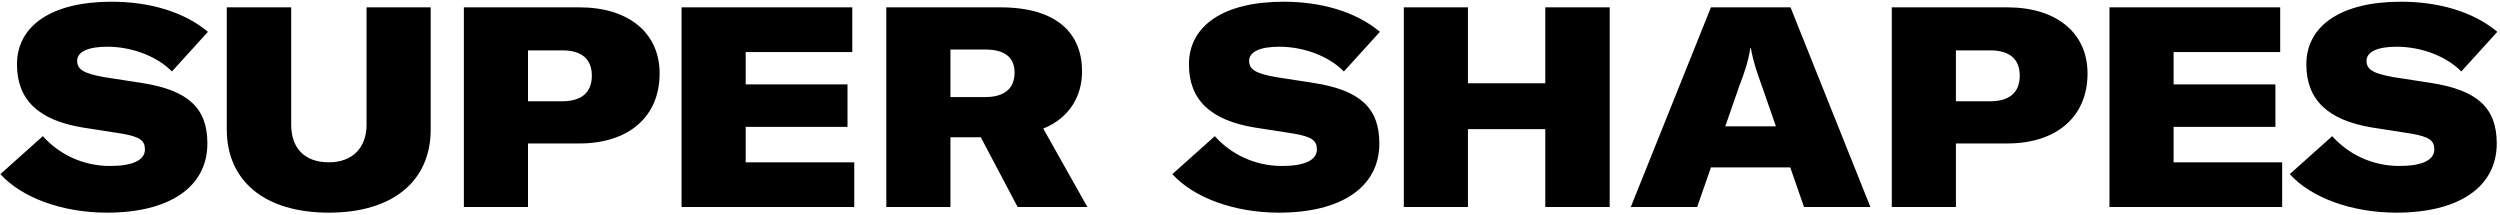 <svg width="100%" height="100%" viewBox="0 0 640 55" version="1.1" xmlns="http://www.w3.org/2000/svg" xmlns:xlink="http://www.w3.org/1999/xlink">
  <!-- Generator: Sketch 47.1 (45422) - http://www.bohemiancoding.com/sketch -->
  <desc>Created with Sketch.</desc>
  <defs></defs>
  <g id="Page-1" stroke="none" stroke-width="1" fill="none" fill-rule="evenodd">
    <path d="M27.384,54.44 C43.368,54.44 53.088,47.888 53.088,36.728 C53.088,27.656 48.192,23.12 36.384,21.248 L26.592,19.736 C21.408,18.8 19.752,17.792 19.752,15.56 C19.752,13.256 22.56,11.96 27.456,11.96 C33.792,11.96 40.2,14.408 44.016,18.296 L53.232,8.144 C47.04,2.96 38.184,0.44 28.536,0.44 C13.344,0.44 4.344,6.488 4.344,16.496 C4.344,25.568 9.888,30.752 21.048,32.624 L31.2,34.208 C35.736,35 37.104,35.936 37.104,38.24 C37.104,40.976 34.008,42.488 28.176,42.488 C21.192,42.488 15.072,39.464 10.968,34.856 L0.096,44.576 C5.496,50.552 15.864,54.44 27.384,54.44 Z M58.056,1.88 L58.056,33.128 C58.056,46.232 67.632,54.44 84.192,54.44 C100.68,54.44 110.256,46.232 110.256,33.2 L110.256,1.88 L93.84,1.88 L93.84,31.904 C93.84,37.88 90.168,41.552 84.192,41.552 C77.928,41.552 74.544,37.88 74.544,31.904 L74.544,1.88 L58.056,1.88 Z M148.344,1.88 C160.944,1.88 168.864,8.432 168.864,18.8 C168.864,29.888 160.944,36.728 148.272,36.728 L135.168,36.728 L135.168,53 L118.752,53 L118.752,1.88 L148.344,1.88 Z M143.88,25.928 C148.848,25.928 151.512,23.696 151.512,19.376 C151.512,15.128 148.92,12.896 143.952,12.896 L135.168,12.896 L135.168,25.928 L143.88,25.928 Z M190.896,41.552 L190.896,32.48 L216.96,32.48 L216.96,21.608 L190.896,21.608 L190.896,13.328 L218.184,13.328 L218.184,1.88 L174.48,1.88 L174.48,53 L218.688,53 L218.688,41.552 L190.896,41.552 Z M260.52,53 L251.088,35.144 L243.312,35.144 L243.312,53 L226.896,53 L226.896,1.88 L256.056,1.88 C270.816,1.88 277.008,8.72 277.008,18.296 C277.008,24.416 273.912,30.176 267.072,32.912 L278.376,53 L260.52,53 Z M243.312,12.68 L243.312,24.848 L252.24,24.848 C257.424,24.848 259.728,22.4 259.728,18.584 C259.728,14.912 257.496,12.68 252.24,12.68 L243.312,12.68 Z M327.408,54.44 C343.392,54.44 353.112,47.888 353.112,36.728 C353.112,27.656 348.216,23.12 336.408,21.248 L326.616,19.736 C321.432,18.8 319.776,17.792 319.776,15.56 C319.776,13.256 322.584,11.96 327.48,11.96 C333.816,11.96 340.224,14.408 344.04,18.296 L353.256,8.144 C347.064,2.96 338.208,0.44 328.56,0.44 C313.368,0.44 304.368,6.488 304.368,16.496 C304.368,25.568 309.912,30.752 321.072,32.624 L331.224,34.208 C335.76,35 337.128,35.936 337.128,38.24 C337.128,40.976 334.032,42.488 328.2,42.488 C321.216,42.488 315.096,39.464 310.992,34.856 L300.12,44.576 C305.52,50.552 315.888,54.44 327.408,54.44 Z M412.08,1.88 L395.592,1.88 L395.592,21.32 L375.792,21.32 L375.792,1.88 L359.376,1.88 L359.376,53 L375.792,53 L375.792,33.056 L395.592,33.056 L395.592,53 L412.08,53 L412.08,1.88 Z M461.832,53 L458.304,42.848 L438,42.848 L434.472,53 L417.48,53 L438,1.88 L458.376,1.88 L478.824,53 L461.832,53 Z M441.672,32.336 L454.632,32.336 L451.104,22.184 C449.808,18.584 448.872,15.992 448.224,12.32 L448.08,12.32 C447.504,15.992 446.568,18.584 445.2,22.184 L441.672,32.336 Z M513.888,1.88 C526.488,1.88 534.408,8.432 534.408,18.8 C534.408,29.888 526.488,36.728 513.816,36.728 L500.712,36.728 L500.712,53 L484.296,53 L484.296,1.88 L513.888,1.88 Z M509.424,25.928 C514.392,25.928 517.056,23.696 517.056,19.376 C517.056,15.128 514.464,12.896 509.496,12.896 L500.712,12.896 L500.712,25.928 L509.424,25.928 Z M556.44,41.552 L556.44,32.48 L582.504,32.48 L582.504,21.608 L556.44,21.608 L556.44,13.328 L583.728,13.328 L583.728,1.88 L540.024,1.88 L540.024,53 L584.232,53 L584.232,41.552 L556.44,41.552 Z M613.464,54.44 C629.448,54.44 639.168,47.888 639.168,36.728 C639.168,27.656 634.272,23.12 622.464,21.248 L612.672,19.736 C607.488,18.8 605.832,17.792 605.832,15.56 C605.832,13.256 608.64,11.96 613.536,11.96 C619.872,11.96 626.28,14.408 630.096,18.296 L639.312,8.144 C633.12,2.96 624.264,0.44 614.616,0.44 C599.424,0.44 590.424,6.488 590.424,16.496 C590.424,25.568 595.968,30.752 607.128,32.624 L617.28,34.208 C621.816,35 623.184,35.936 623.184,38.24 C623.184,40.976 620.088,42.488 614.256,42.488 C607.272,42.488 601.152,39.464 597.048,34.856 L586.176,44.576 C591.576,50.552 601.944,54.44 613.464,54.44 Z"
      id="SUPER-SHAPES" fill="#000000"></path>
  </g>
</svg>